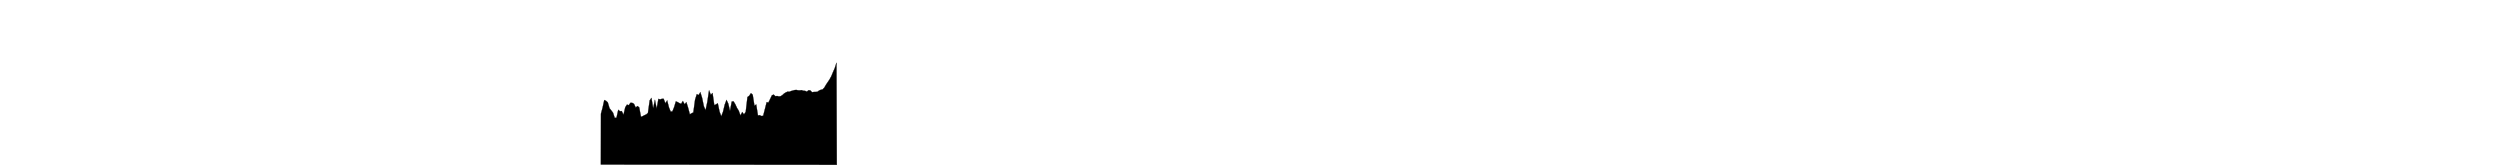 <?xml version="1.0" encoding="UTF-8" standalone="no"?>
<!-- Generator: Adobe Illustrator 18.0.0, SVG Export Plug-In . SVG Version: 6.00 Build 0)  -->

<svg
   version="1.1"
   id="Layer_5"
   x="0px"
   y="0px"
   width="9451.45px"
   height="623.52px"
   viewBox="0 0 9451.45 623.52"
   enable-background="new 0 0 9451.45 623.52"
   xml:space="preserve"
   sodipodi:docname="14 CO2 conc in ice core sample_legend_mask-01.svg"
   inkscape:version="1.1.1 (c3084ef, 2021-09-22)"
   xmlns:inkscape="http://www.inkscape.org/namespaces/inkscape"
   xmlns:sodipodi="http://sodipodi.sourceforge.net/DTD/sodipodi-0.dtd"
   xmlns="http://www.w3.org/2000/svg"
   xmlns:svg="http://www.w3.org/2000/svg"><defs
   id="defs7" /><sodipodi:namedview
   id="namedview5"
   pagecolor="#505050"
   bordercolor="#eeeeee"
   borderopacity="1"
   inkscape:pageshadow="0"
   inkscape:pageopacity="0"
   inkscape:pagecheckerboard="0"
   showgrid="false"
   inkscape:zoom="0.77943813"
   inkscape:cx="2496.0288"
   inkscape:cy="460.58819"
   inkscape:window-width="1440"
   inkscape:window-height="762"
   inkscape:window-x="0"
   inkscape:window-y="25"
   inkscape:window-maximized="1"
   inkscape:current-layer="Layer_5" />

     <g
   id="g1984"
   transform="translate(1.162,-3.71)"
   style="fill:none;stroke:#000000;stroke-opacity:1"><g
     id="g1982"
     style="fill:none;stroke:#000000;stroke-opacity:1"><path
       class="st4"
       d="m 3161.2,240.6 1.171,386.089 -891.858,-0.91 0.287,-192.078 6,-22.3 6.6,-29.6 6.6,3.1 6.6,5.9 6.6,22.1 6.6,8.3 6.6,8.6 6.6,19.7 6.6,-0.9 6.6,-29.9 6.6,5.6 6.6,-0.7 6.6,14.1 6.6,-28.2 6.6,-10.4 6.6,2.4 6.6,-9.2 6.6,0.3 6.6,3.7 6.6,14 6.6,-5.8 6.6,5.2 6.6,35.6 6.6,-2.4 6.6,-3.6 6.6,-2.9 6.6,-5.6 6.6,-47.4 6.6,-9.5 6.6,39.4 6.6,-32.7 6.6,33.7 6.6,-36.8 6.6,2 6.6,-2.2 6.6,-0.1 6.6,17.3 6.6,-11.4 6.6,26.1 6.6,16.2 6.6,-0.4 6.6,-16.2 6.6,-21.9 6.6,2.8 6.6,3.8 6.6,2.8 6.6,-10.8 6.6,12.5 6.6,-8.1 6.6,21 6.6,25.1 6.6,-4.1 6.6,-3 6.6,-48.4 6.6,-21 6.6,3.8 6.6,-11.1 6.6,21.1 6.6,31.6 6.6,15.7 6.6,-31.2 6.6,-44.2 6.6,16.7 6.6,-6.6 6.6,46.2 6.6,-3.3 6.6,-4 6.6,31.4 6.6,17.9 6.6,-17.3 6.6,-27.2 6.6,-17.5 6.6,13.9 6.6,27.6 6.6,-35.4 6.6,-0.8 6.6,10.6 6.6,14.3 6.6,10.6 6.6,18.2 6.6,-13.3 6.6,9 6.6,-9.7 6.6,-55.9 6.6,-4.8 6.6,-9.9 6.6,6 6.6,41.8 6.6,-5.3 6.6,41.8 6.6,-1.2 6.6,3.5 6.6,-1 6.6,-25.6 6.6,-25.9 6.6,1.5 6.6,-13.5 6.6,-13.9 6.6,-2.8 6.6,6.2 6.6,-0.9 6.6,1.8 6.6,-1 6.6,-4.2 6.6,-6.1 6.6,-4 6.6,-3 6.6,0.5 6.6,-2.7 6.6,-1.8 6.6,-1.9 6.6,-0.5 6.6,1.5 6.6,0.2 6.6,-1 6.6,2.4 6.6,0.4 6.6,3 6.6,-5.4 6.6,0.7 6.6,6.9 6.6,-1 6.6,-0.2 6.6,-0.2 6.6,-4.9 6.6,-2.8 6.6,-1.4 6.6,-6.8 6.6,-11.3 6.6,-9.8 6.6,-9.8 6.6,-12 6.6,-15.9 6.6,-15 6.6,-20.7"
       id="path1980"
       style="fill:#000000;stroke:#000000;stroke-opacity:1;fill-opacity:1"
       sodipodi:nodetypes="ccccccccccccccccccccccccccccccccccccccccccccccccccccccccccccccccccccccccccccccccccccccccccccccccccccccccccccccccccccccccccccccccccccccccccc" /></g></g></svg>
